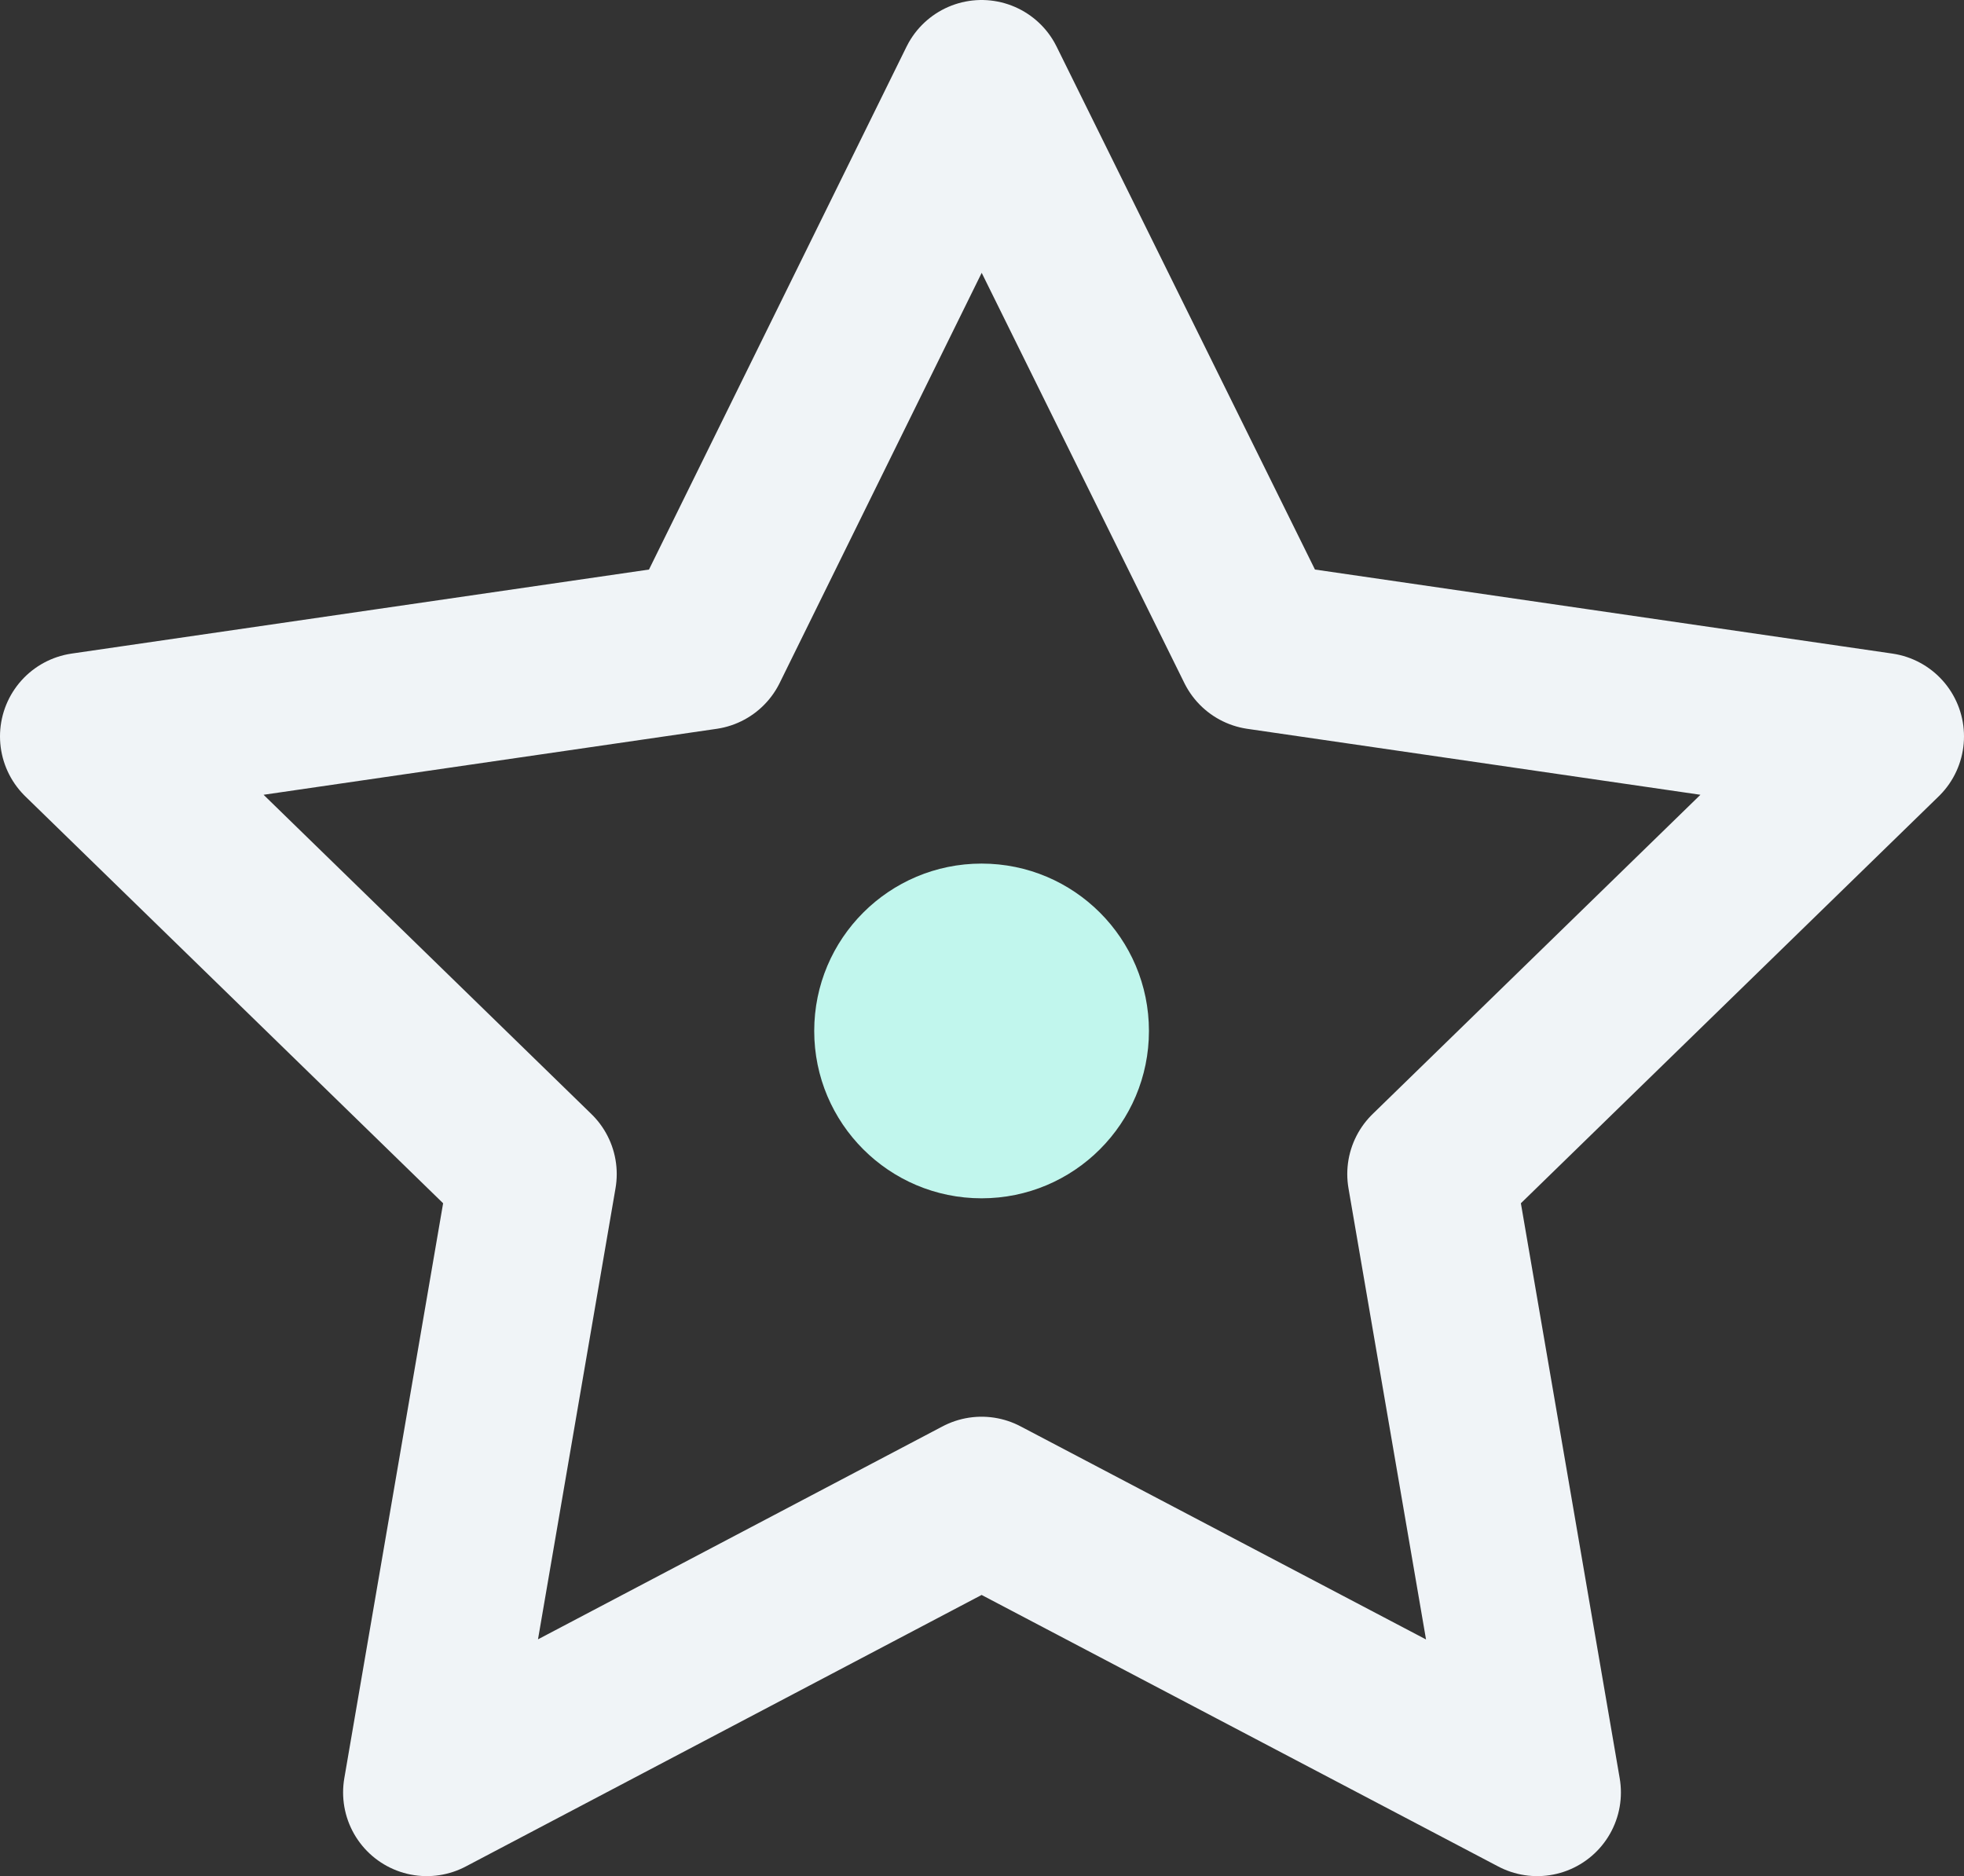<svg xmlns="http://www.w3.org/2000/svg" viewBox="0 0 23.47 22.42">
    <rect x="0" y="0" width="23.47" height="22.42" fill="#333333" stroke="none"/>
    <defs>
        <style>.cls-1{fill:none;stroke:#f0f4f7;stroke-linecap:round;stroke-linejoin:round;stroke-width:2px;}.cls-2{fill:#c1f6ed;}</style>
    </defs>
    <g id="Layer_2" data-name="Layer 2">
        <g id="Layer_1-2" data-name="Layer 1">
            <polygon class="cls-1" points="11.73 1 15.05 7.72 22.47 8.8 17.1 14.03 18.37 21.42 11.73 17.93 5.1 21.42 6.37 14.03 1 8.8 8.42 7.72 11.73 1" />
            <circle class="cls-2" cx="11.73" cy="12.32" r="2" />
        </g>
    </g>
</svg>